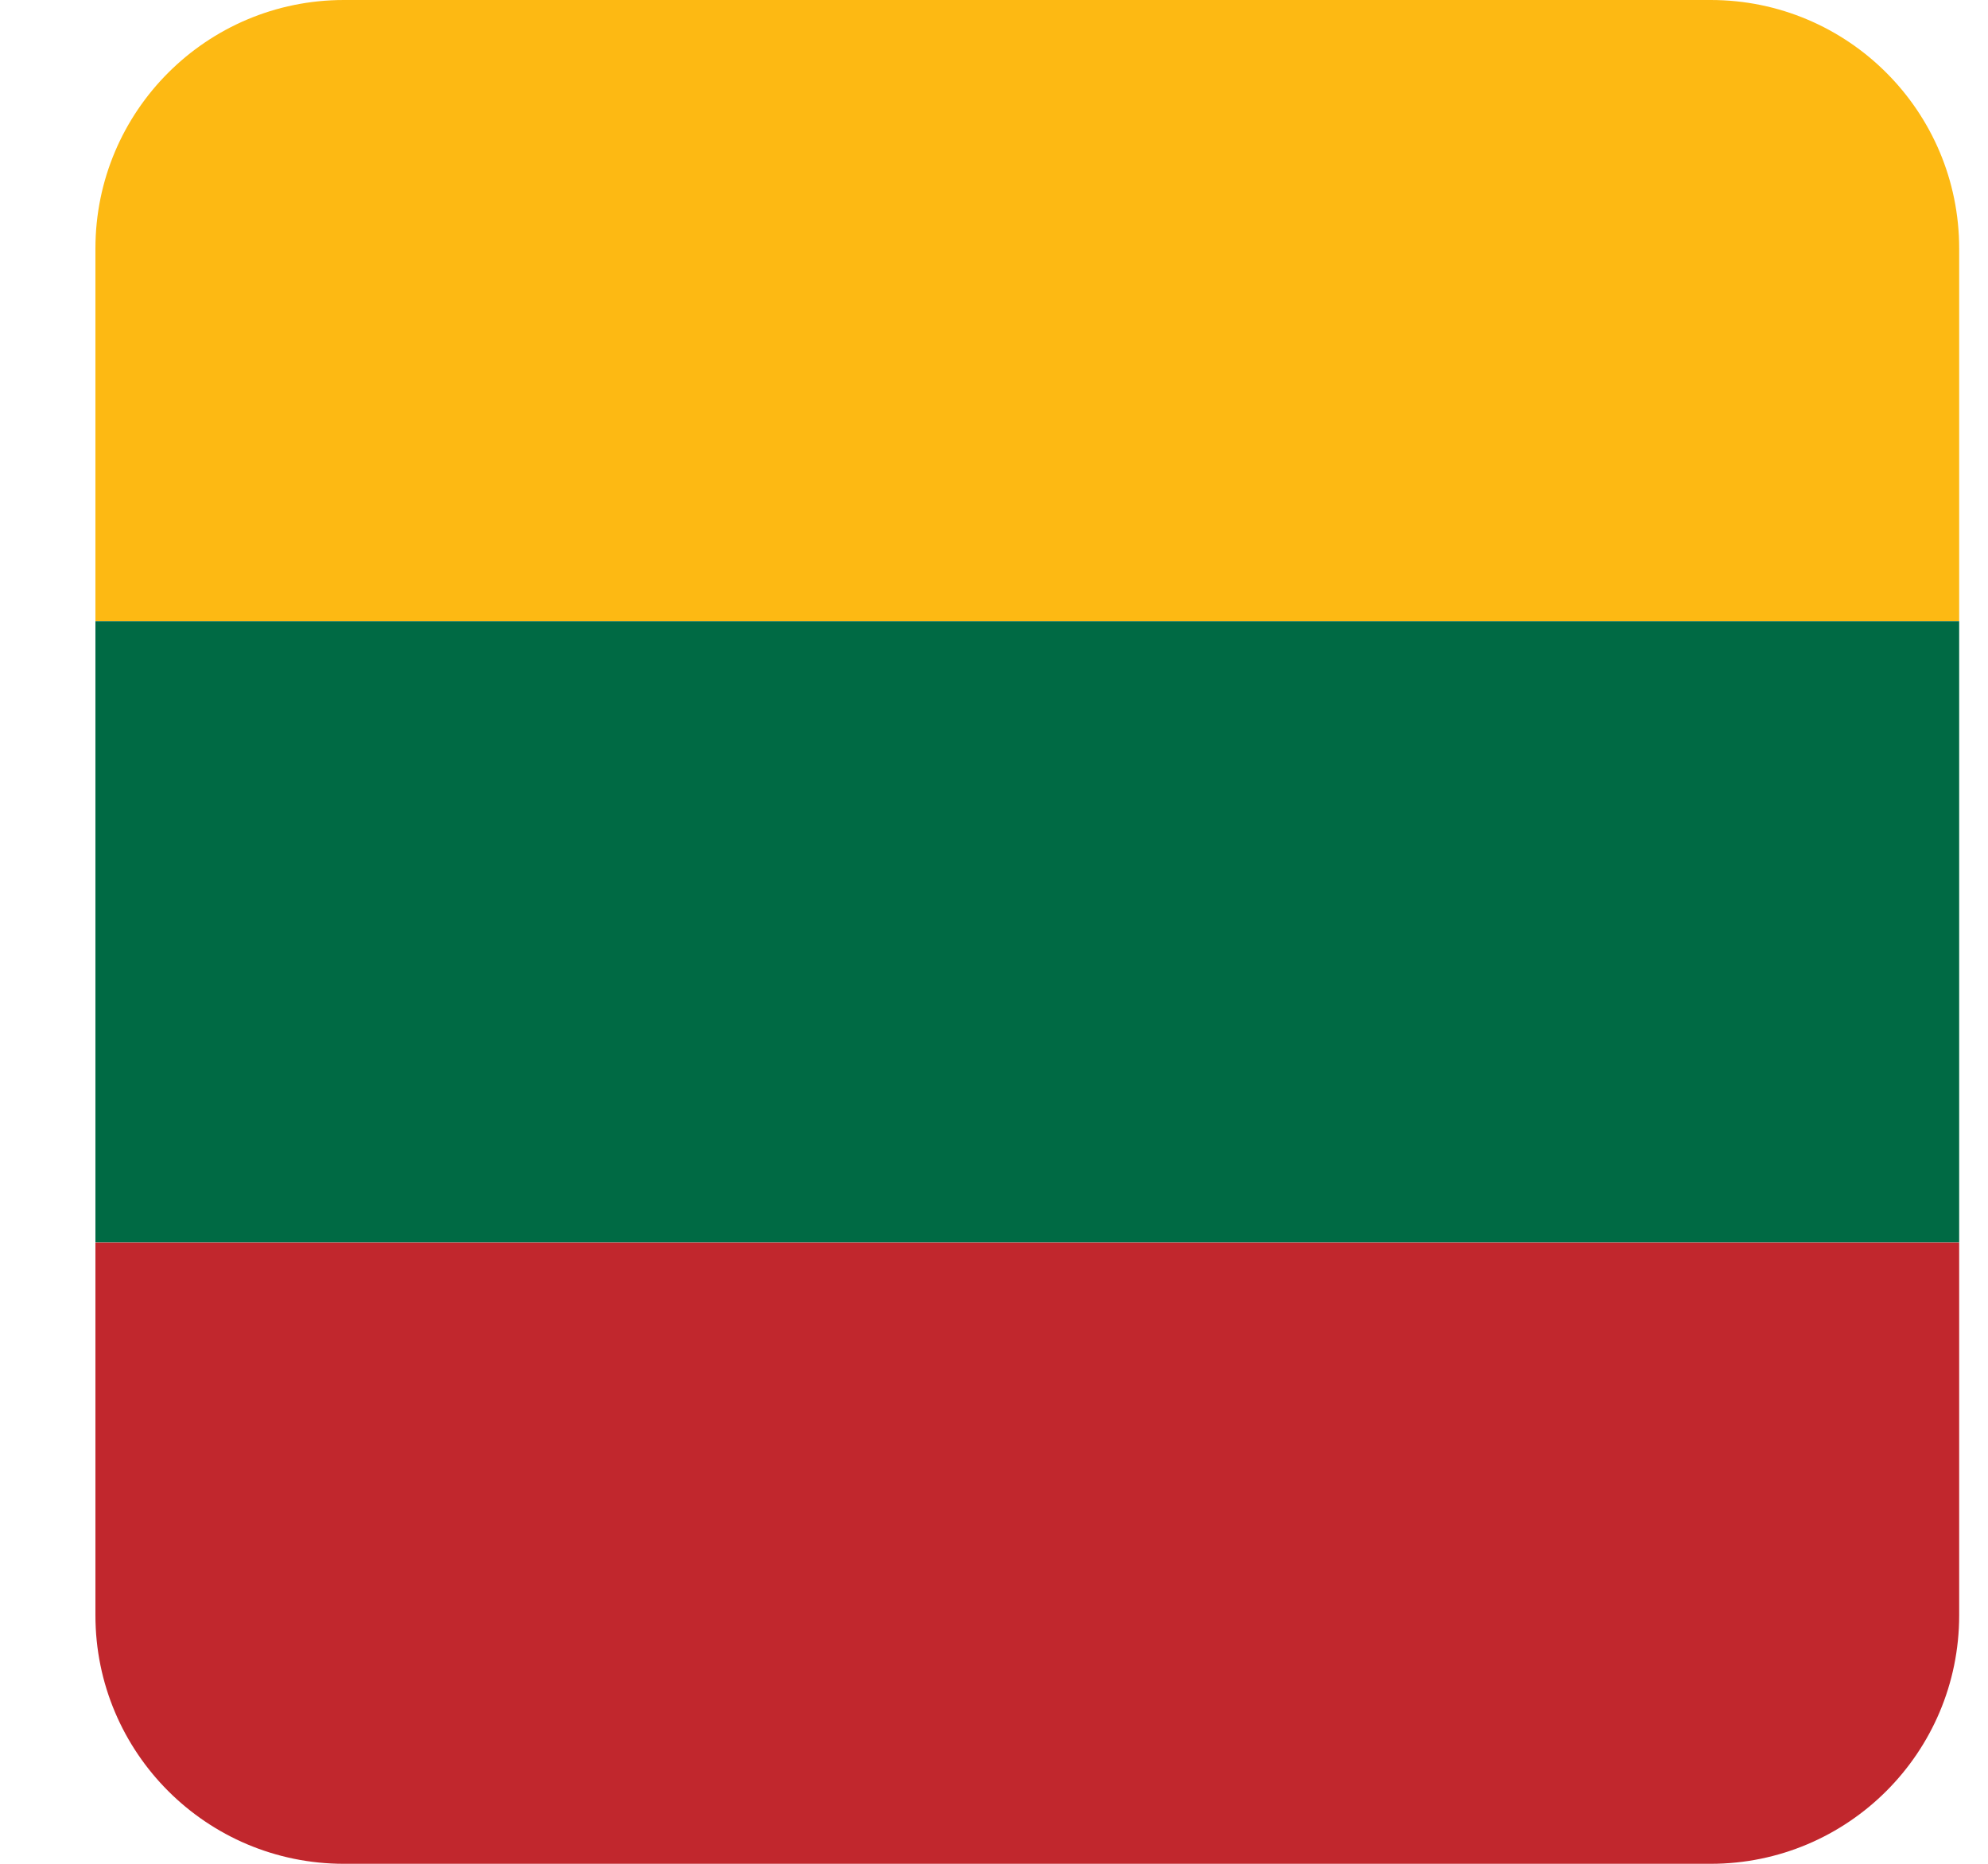 <svg width="16" height="15" viewBox="0 0 16 15" fill="none" xmlns="http://www.w3.org/2000/svg">
<path d="M0.768 2C0.768 0.895 1.663 0 2.768 0H13.768C14.872 0 15.768 0.895 15.768 2V5H0.768V2Z" fill="#FDB913"/>
<rect x="0.768" y="5" width="15" height="5" fill="#006A44"/>
<path d="M0.768 10H15.768V13C15.768 14.105 14.872 15 13.768 15H2.768C1.663 15 0.768 14.105 0.768 13V10Z" fill="#C1272D"/>
</svg>
